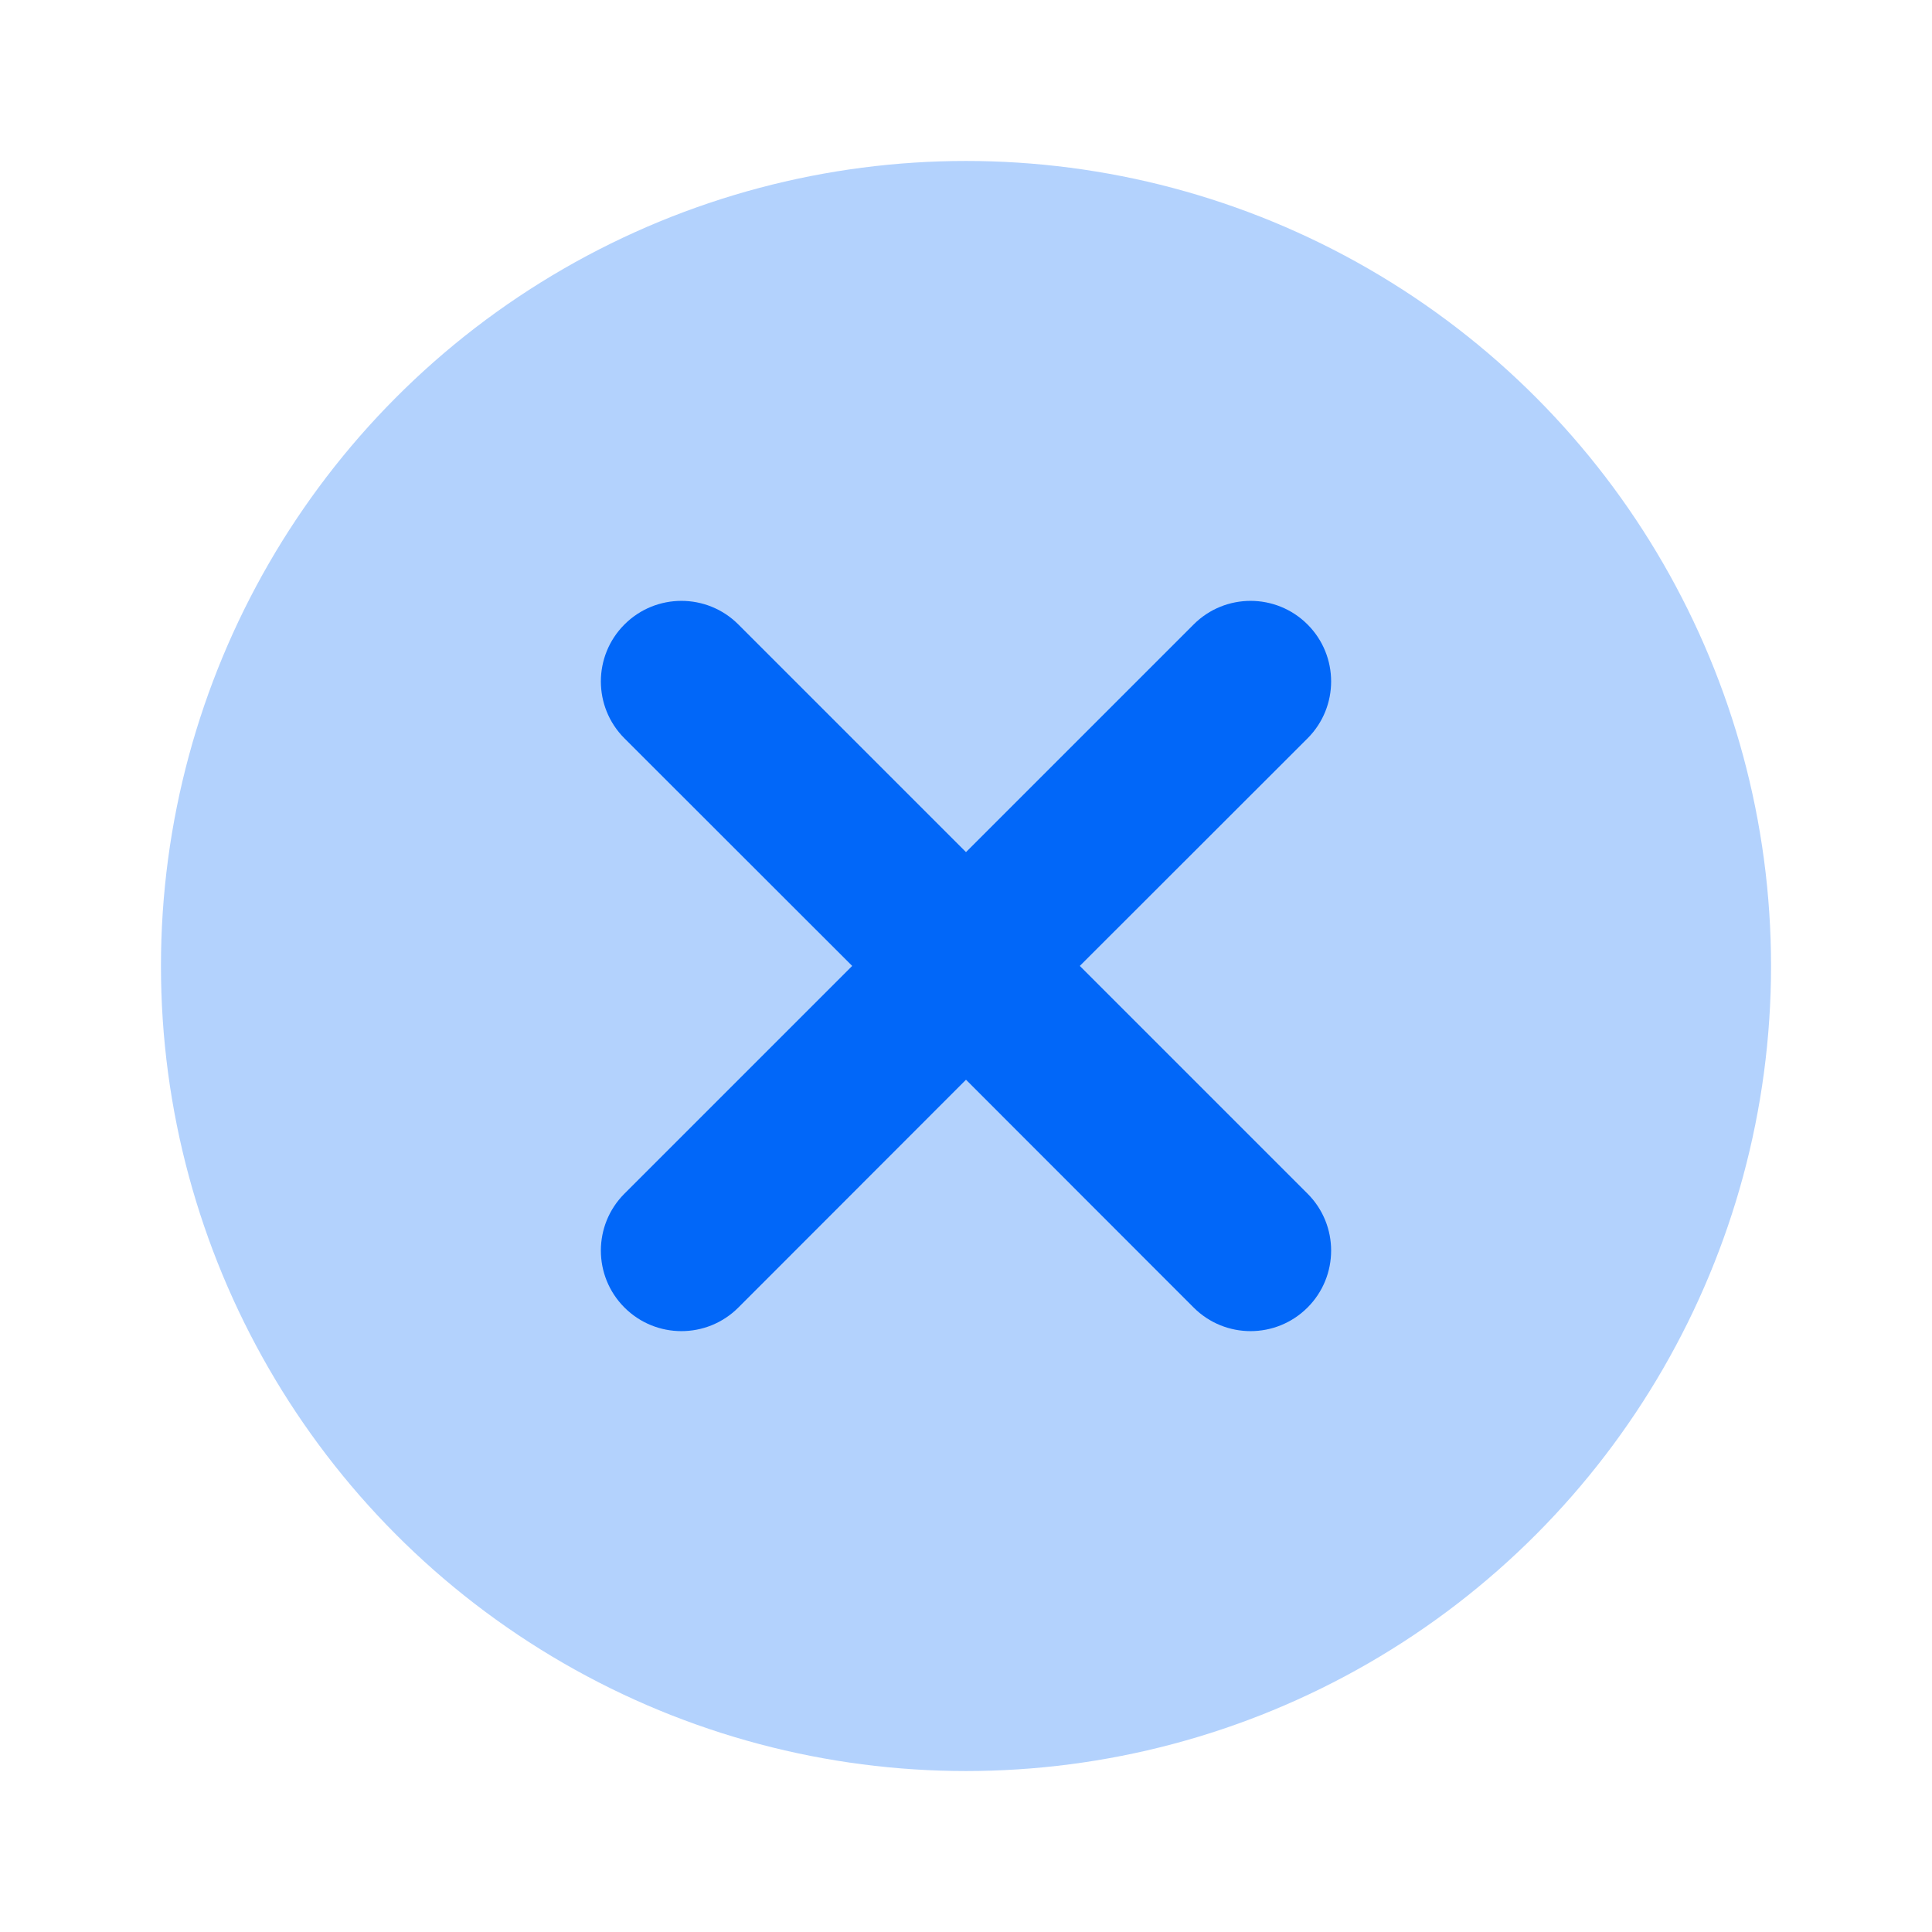 <?xml version="1.0" encoding="UTF-8"?>
<svg width = "16px"
     height = "16px"
     viewBox = "0 0 16 16"
     version = "1.1"
     xmlns = "http://www.w3.org/2000/svg"
     xmlns:xlink = "http://www.w3.org/1999/xlink">
	<title>Plus备份</title>
	<g id = "light"
	   stroke = "none"
	   stroke-width = "1"
	   fill = "none"
	   fill-rule = "evenodd">
		<g id = "02-5-设置图片tag"
		   transform = "translate(-182, -643)">
			<g id = "编组"
			   transform = "translate(0, 84)">
				<g id = "编组-2备份-4"
				   transform = "translate(20, 559)">
					<g id = "Plus备份"
					   transform = "translate(162, 0)">
						<rect id = "bound"
						      x = "0"
						      y = "0"
						      width = "16"
						      height = "16"></rect>
						<circle id = "Oval-5"
						        fill = "#0167F9"
						        opacity = "0.3"
						        cx = "8"
						        cy = "8"
						        r = "6.667"></circle>
						<path d = "M8,4 C8.368,4 8.667,4.298 8.667,4.667 L8.666,7.333 L11.333,7.333 C11.702,7.333 12,7.632 12,8 C12,8.368 11.702,8.667 11.333,8.667 L8.666,8.666 L8.667,11.333 C8.667,11.702 8.368,12 8,12 C7.632,12 7.333,11.702 7.333,11.333 L7.333,8.666 L4.667,8.667 C4.298,8.667 4,8.368 4,8 C4,7.632 4.298,7.333 4.667,7.333 L7.333,7.333 L7.333,4.667 C7.333,4.298 7.632,4 8,4 Z"
						      id = "Combined-Shape"
						      fill = "#0167F9"
						      transform = "translate(8, 8) rotate(45) translate(-8, -8) "></path>
					</g>
				</g>
			</g>
		</g>
	</g>
</svg>
